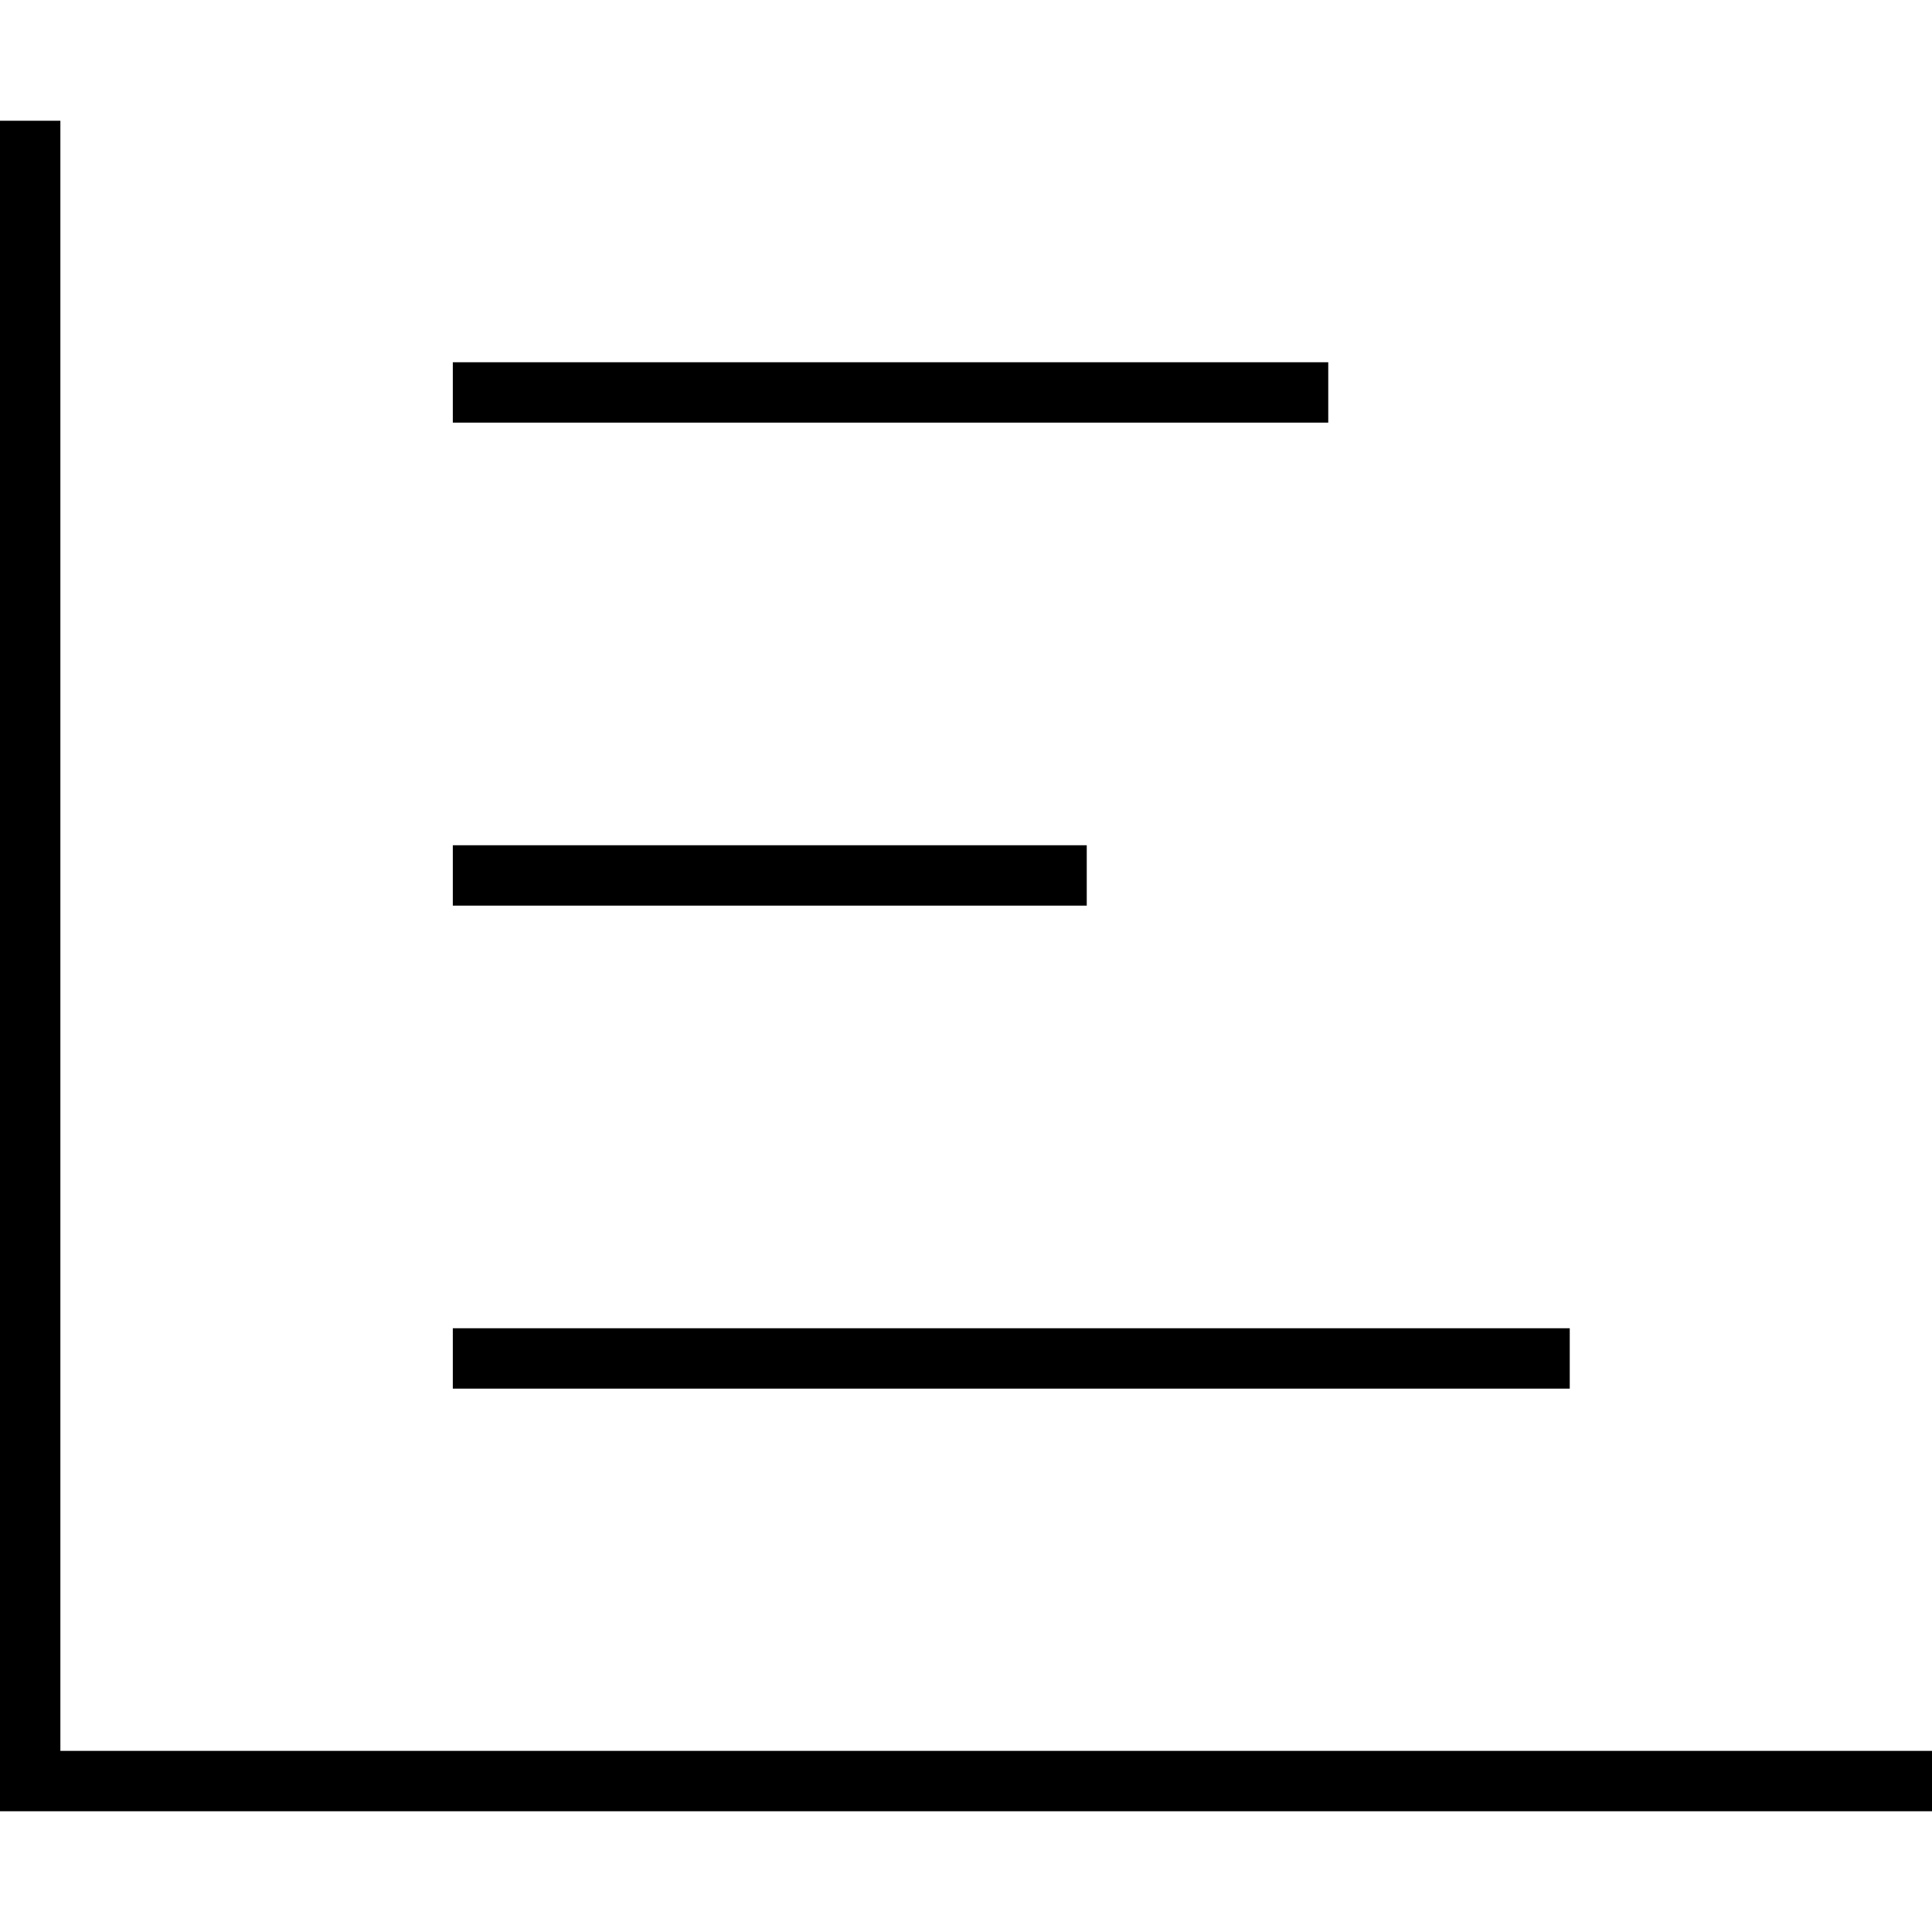 <svg xmlns="http://www.w3.org/2000/svg" viewBox="0 0 512 512"><!--! Font Awesome Pro 7.0.1 by @fontawesome - https://fontawesome.com License - https://fontawesome.com/license (Commercial License) Copyright 2025 Fonticons, Inc. --><path fill="currentColor" d="M16 32l0 432 496 0 0 16-512 0 0-448 16 0zM120 96l232 0 0 16-232 0 0-16zm8 128l160 0 0 16-168 0 0-16 8 0zm0 128l288 0 0 16-296 0 0-16 8 0z"/></svg>